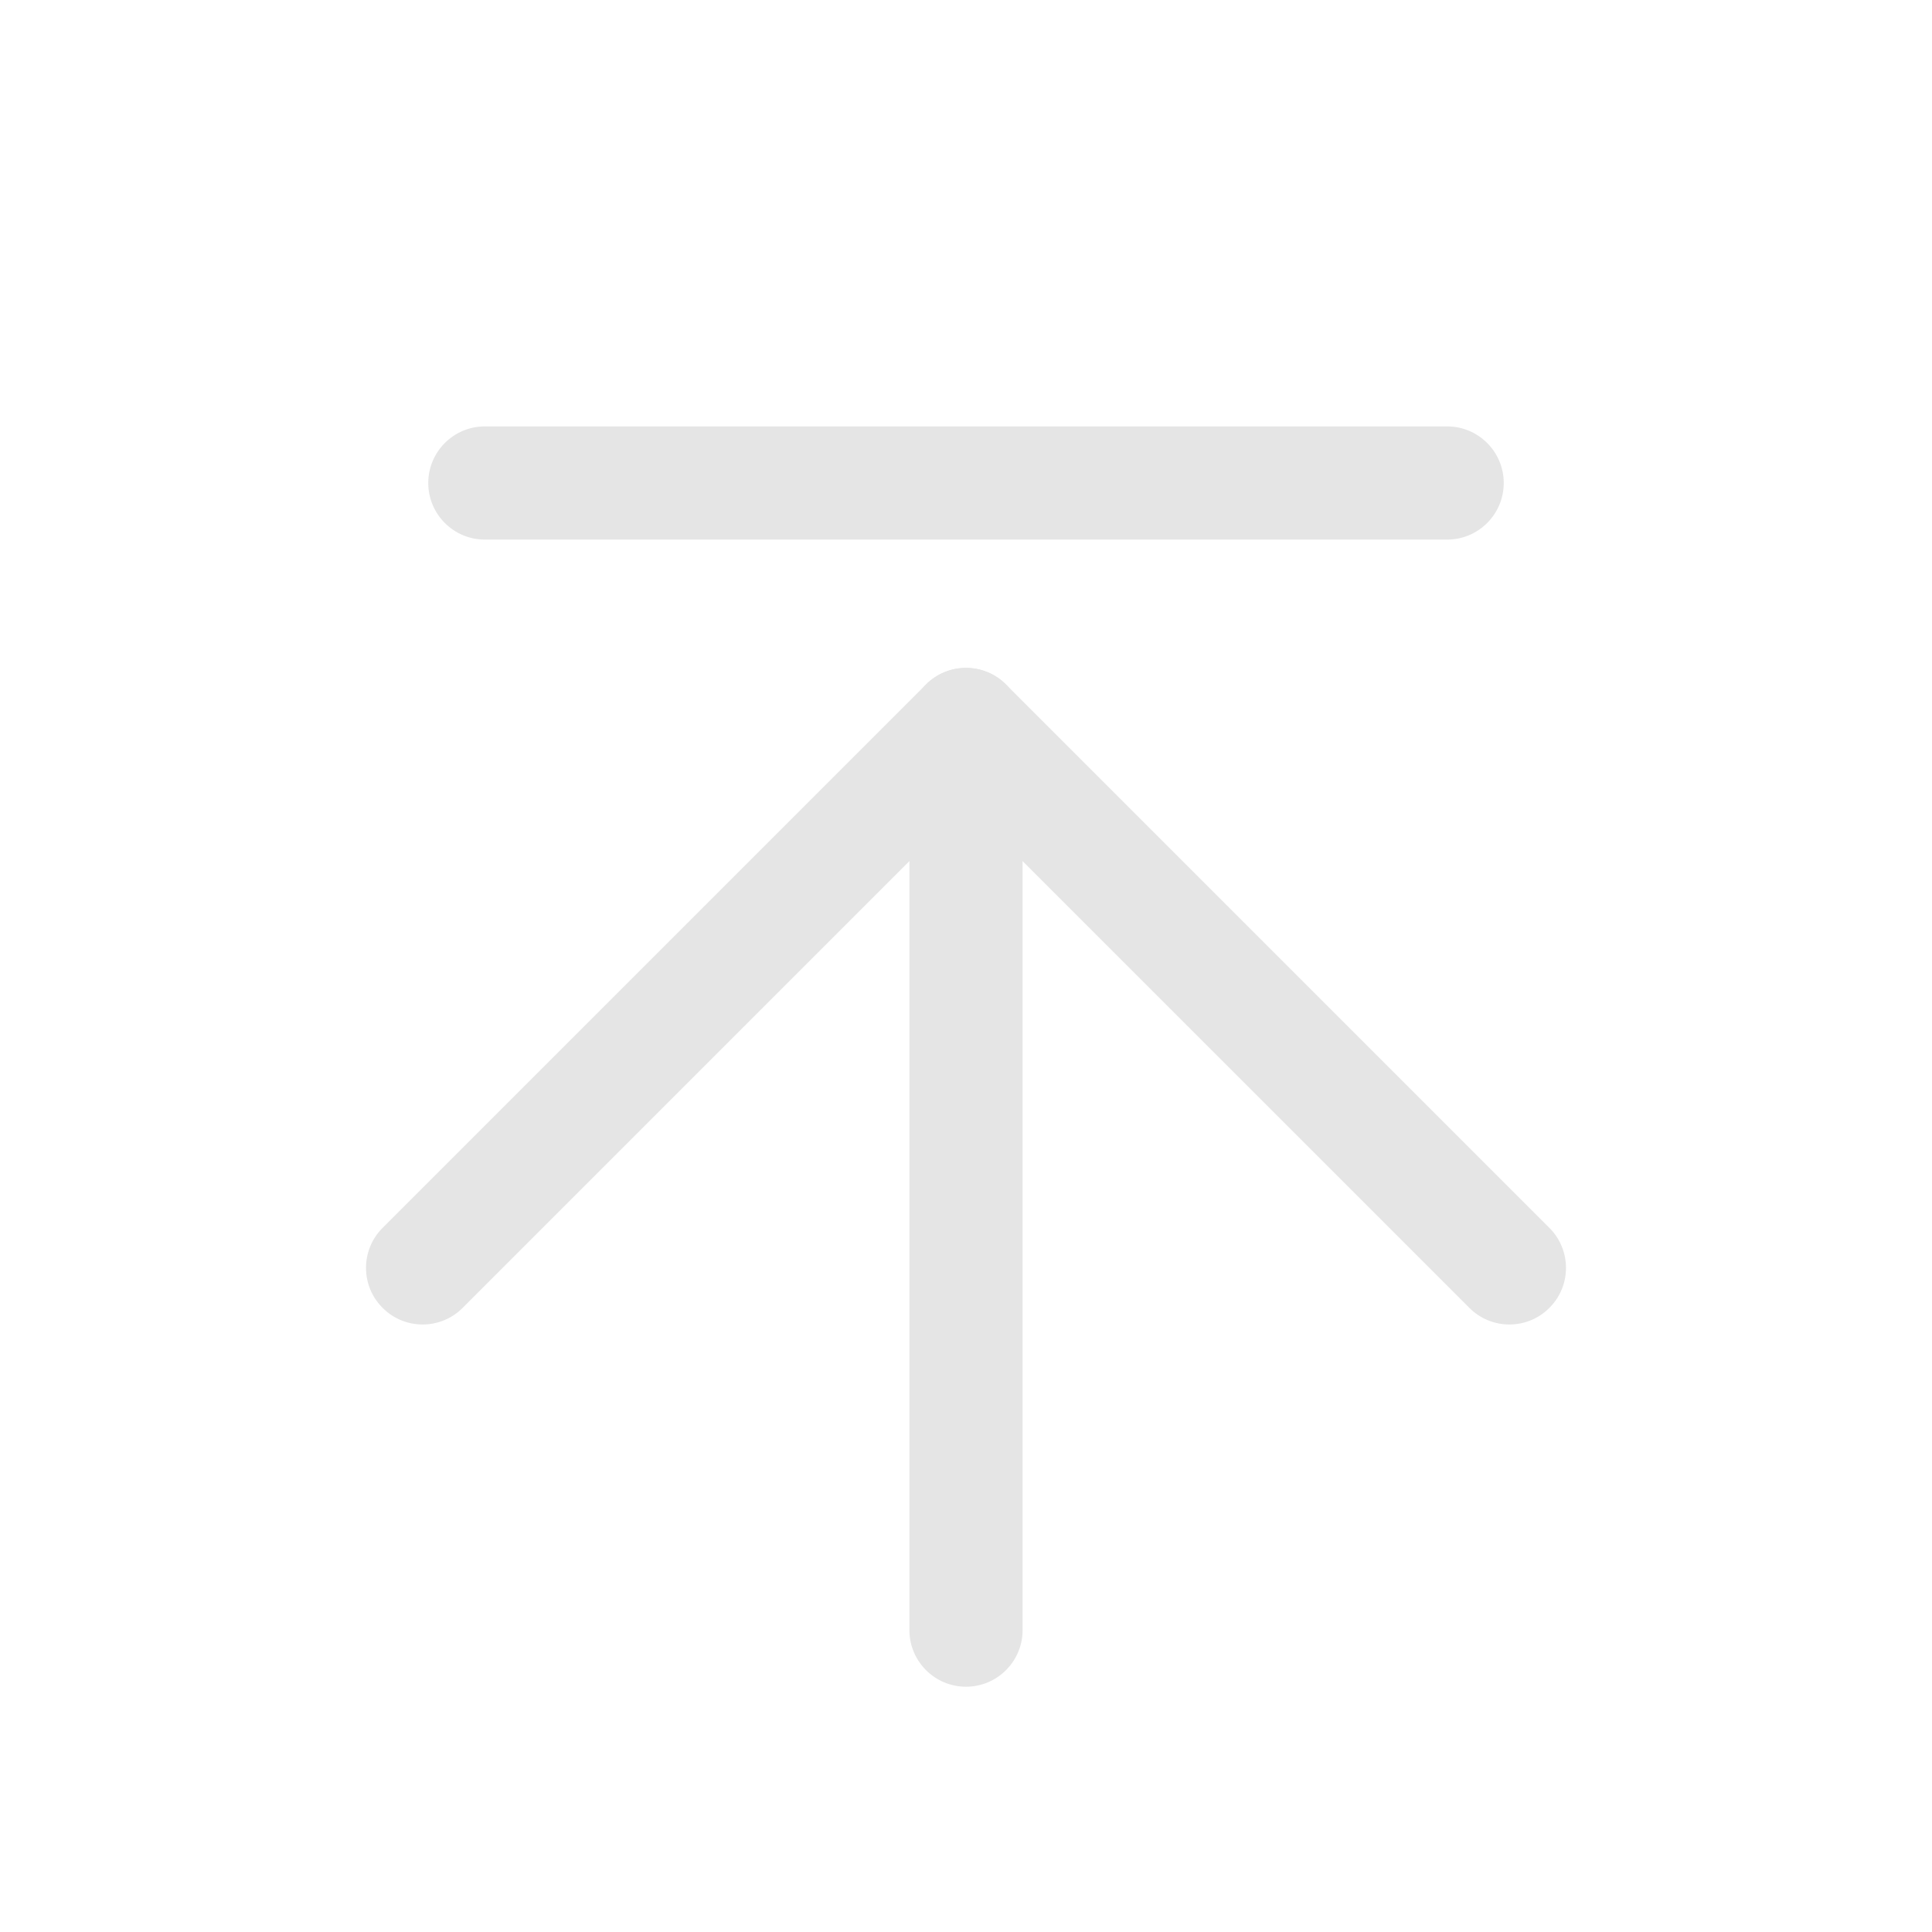 <svg width="24" height="24" viewBox="0 0 24 24" fill="none" xmlns="http://www.w3.org/2000/svg">
<path fill-rule="evenodd" clip-rule="evenodd" d="M5.32 6C5.32 5.612 5.635 5.297 6.023 5.297H17.977C18.365 5.297 18.68 5.612 18.68 6C18.68 6.388 18.365 6.703 17.977 6.703H6.023C5.635 6.703 5.32 6.388 5.32 6Z" fill="#E5E5E5"/>
<path fill-rule="evenodd" clip-rule="evenodd" d="M12 8.297C12.388 8.297 12.703 8.612 12.703 9V20.25C12.703 20.638 12.388 20.953 12 20.953C11.612 20.953 11.297 20.638 11.297 20.25V9C11.297 8.612 11.612 8.297 12 8.297Z" fill="#E5E5E5"/>
<path fill-rule="evenodd" clip-rule="evenodd" d="M11.503 8.503C11.777 8.228 12.223 8.228 12.497 8.503L19.247 15.253C19.522 15.527 19.522 15.973 19.247 16.247C18.973 16.522 18.527 16.522 18.253 16.247L12 9.994L5.747 16.247C5.473 16.522 5.027 16.522 4.753 16.247C4.478 15.973 4.478 15.527 4.753 15.253L11.503 8.503Z" fill="#E5E5E5"/>
</svg>
